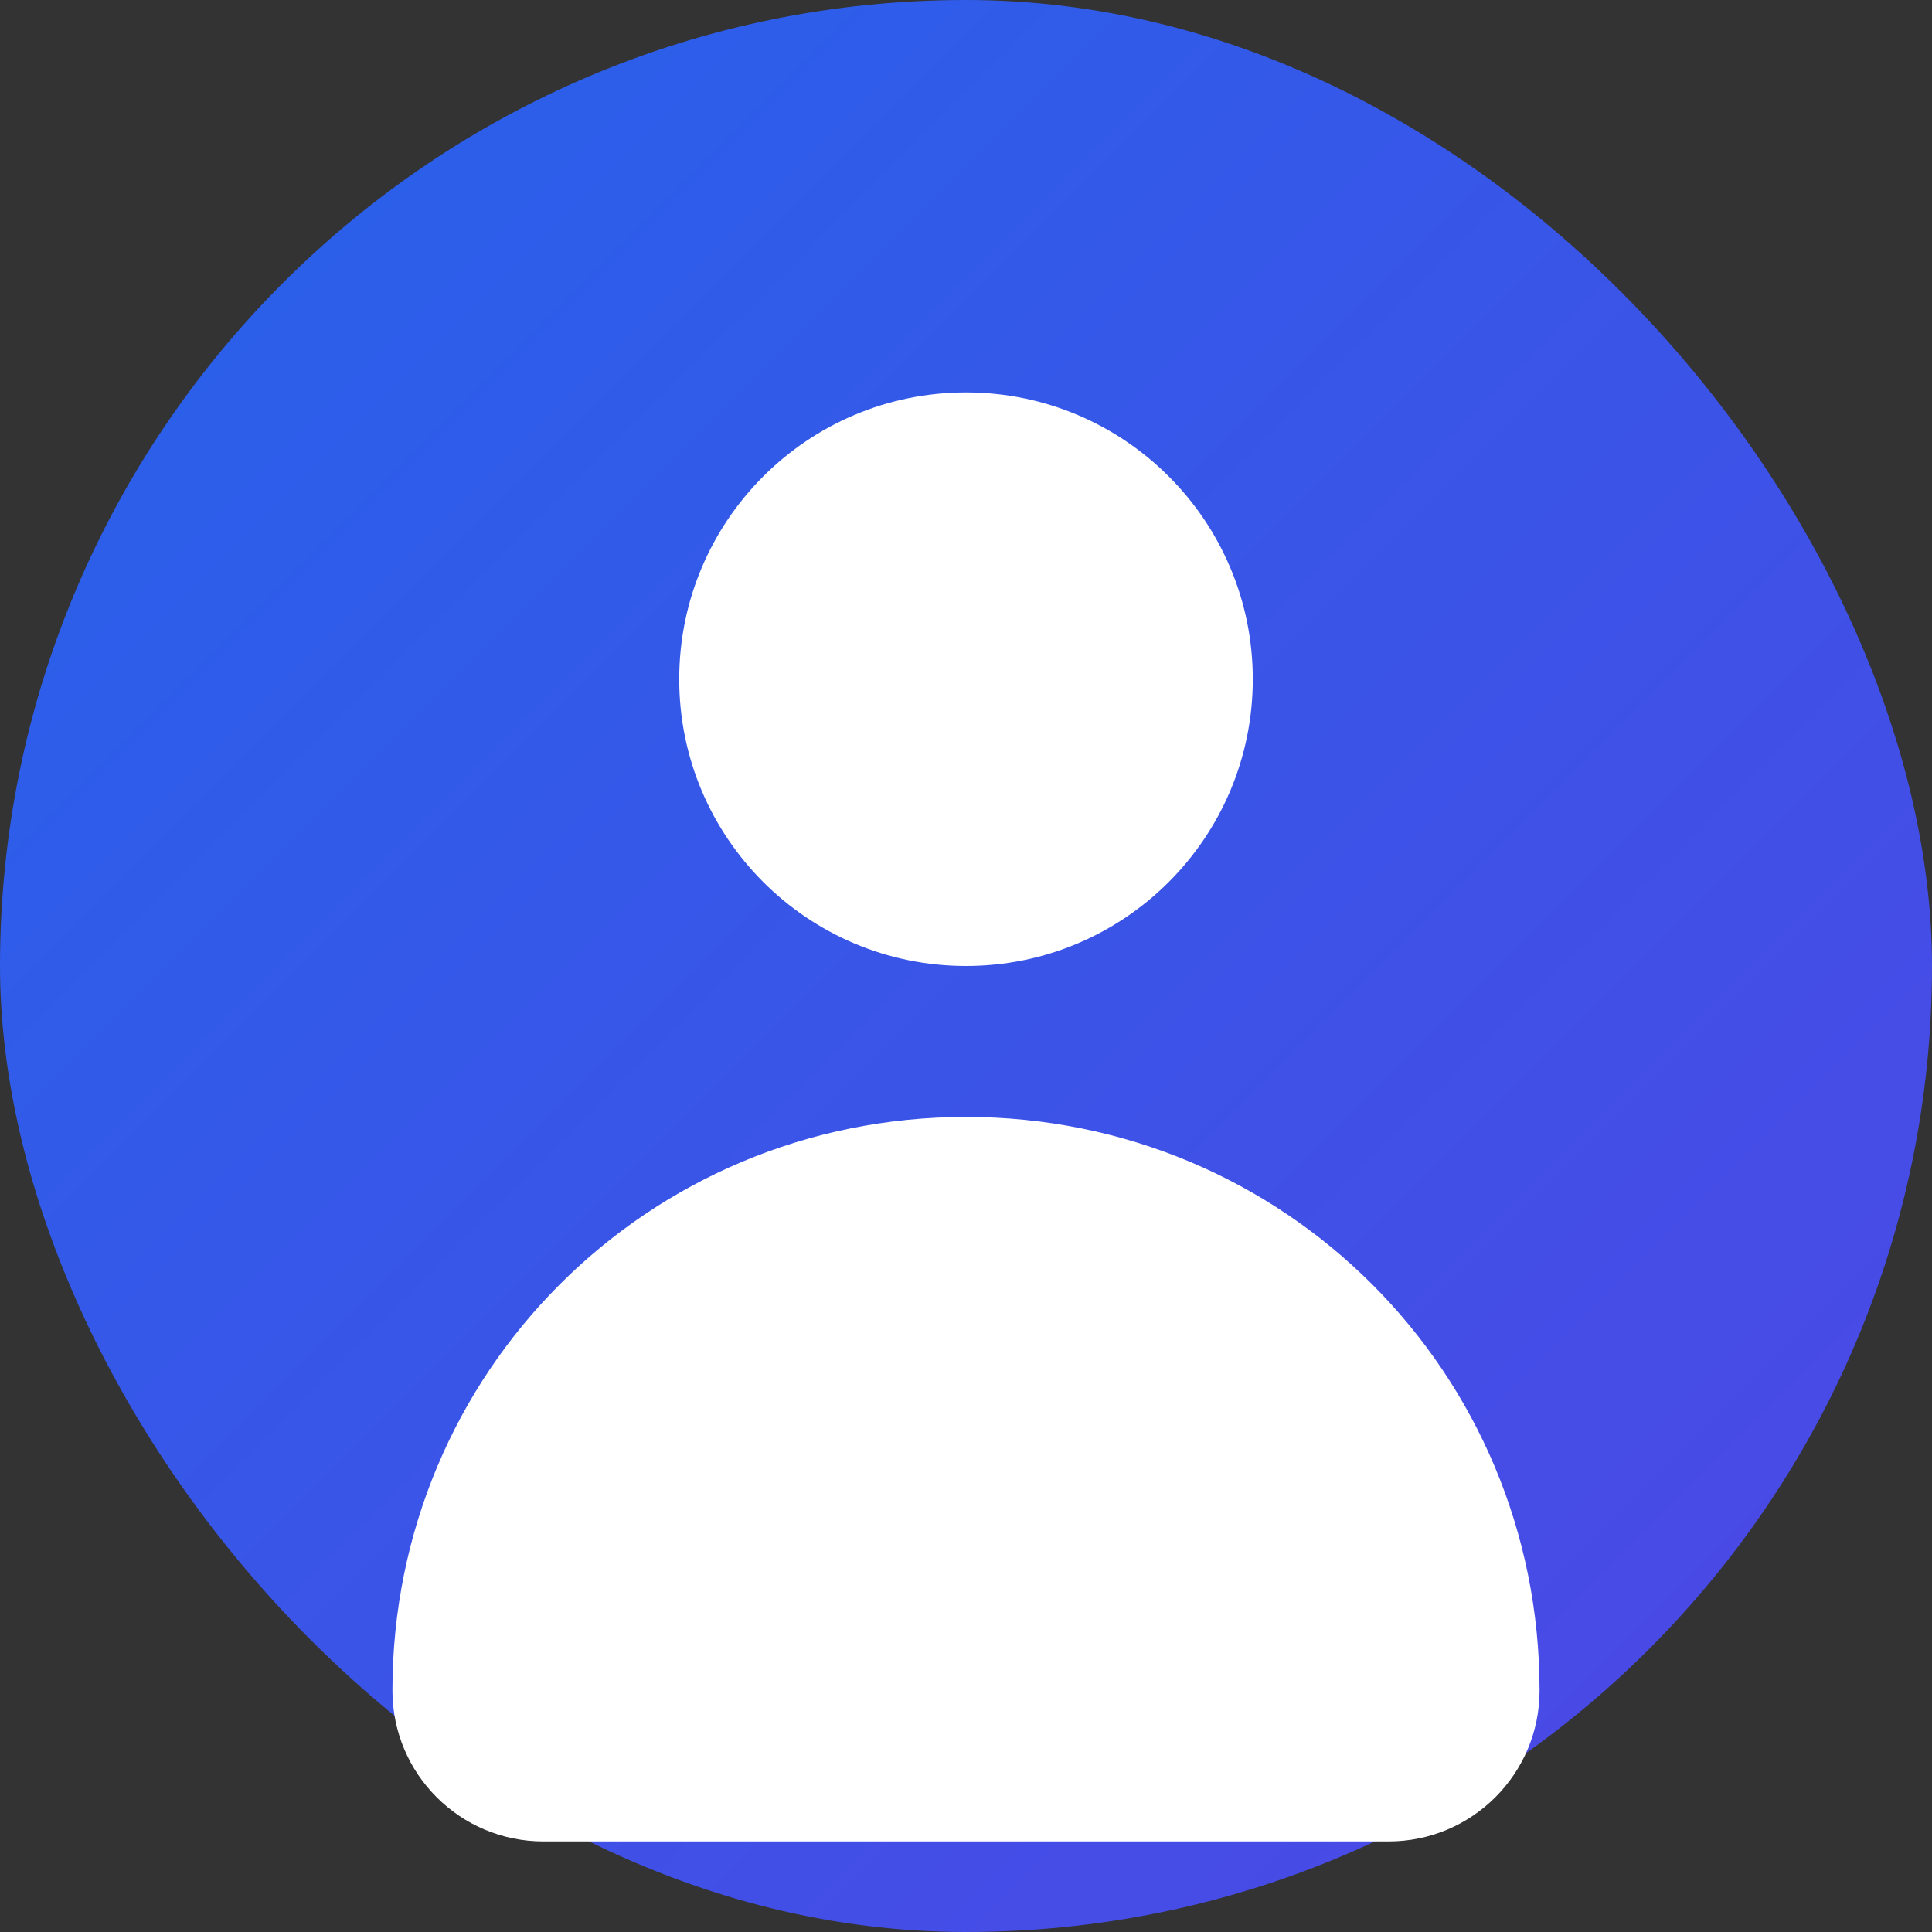 <svg xmlns="http://www.w3.org/2000/svg" width="128" height="128" viewBox="0 0 128 128" fill="none">
  <rect x="0" y="0" width="128" height="128" fill="#333333" stroke="none"/>
  <!-- Background gradient -->
  <rect width="128" height="128" rx="64" fill="url(#gradient)" />
  
  <!-- User silhouette -->
  <path d="M64 64C74.493 64 83 55.493 83 45C83 34.507 74.493 26 64 26C53.507 26 45 34.507 45 45C45 55.493 53.507 64 64 64Z" fill="white"/>
  <path d="M64 74C42.909 74 26 90.909 26 112C26 117.523 30.477 122 36 122H92C97.523 122 102 117.523 102 112C102 90.909 85.091 74 64 74Z" fill="white"/>
  
  <!-- Define the gradient -->
  <defs>
    <linearGradient id="gradient" x1="0" y1="0" x2="128" y2="128" gradientUnits="userSpaceOnUse">
      <stop offset="0%" stop-color="#2563EB" />
      <stop offset="100%" stop-color="#4F46E5" />
    </linearGradient>
  </defs>
</svg> 